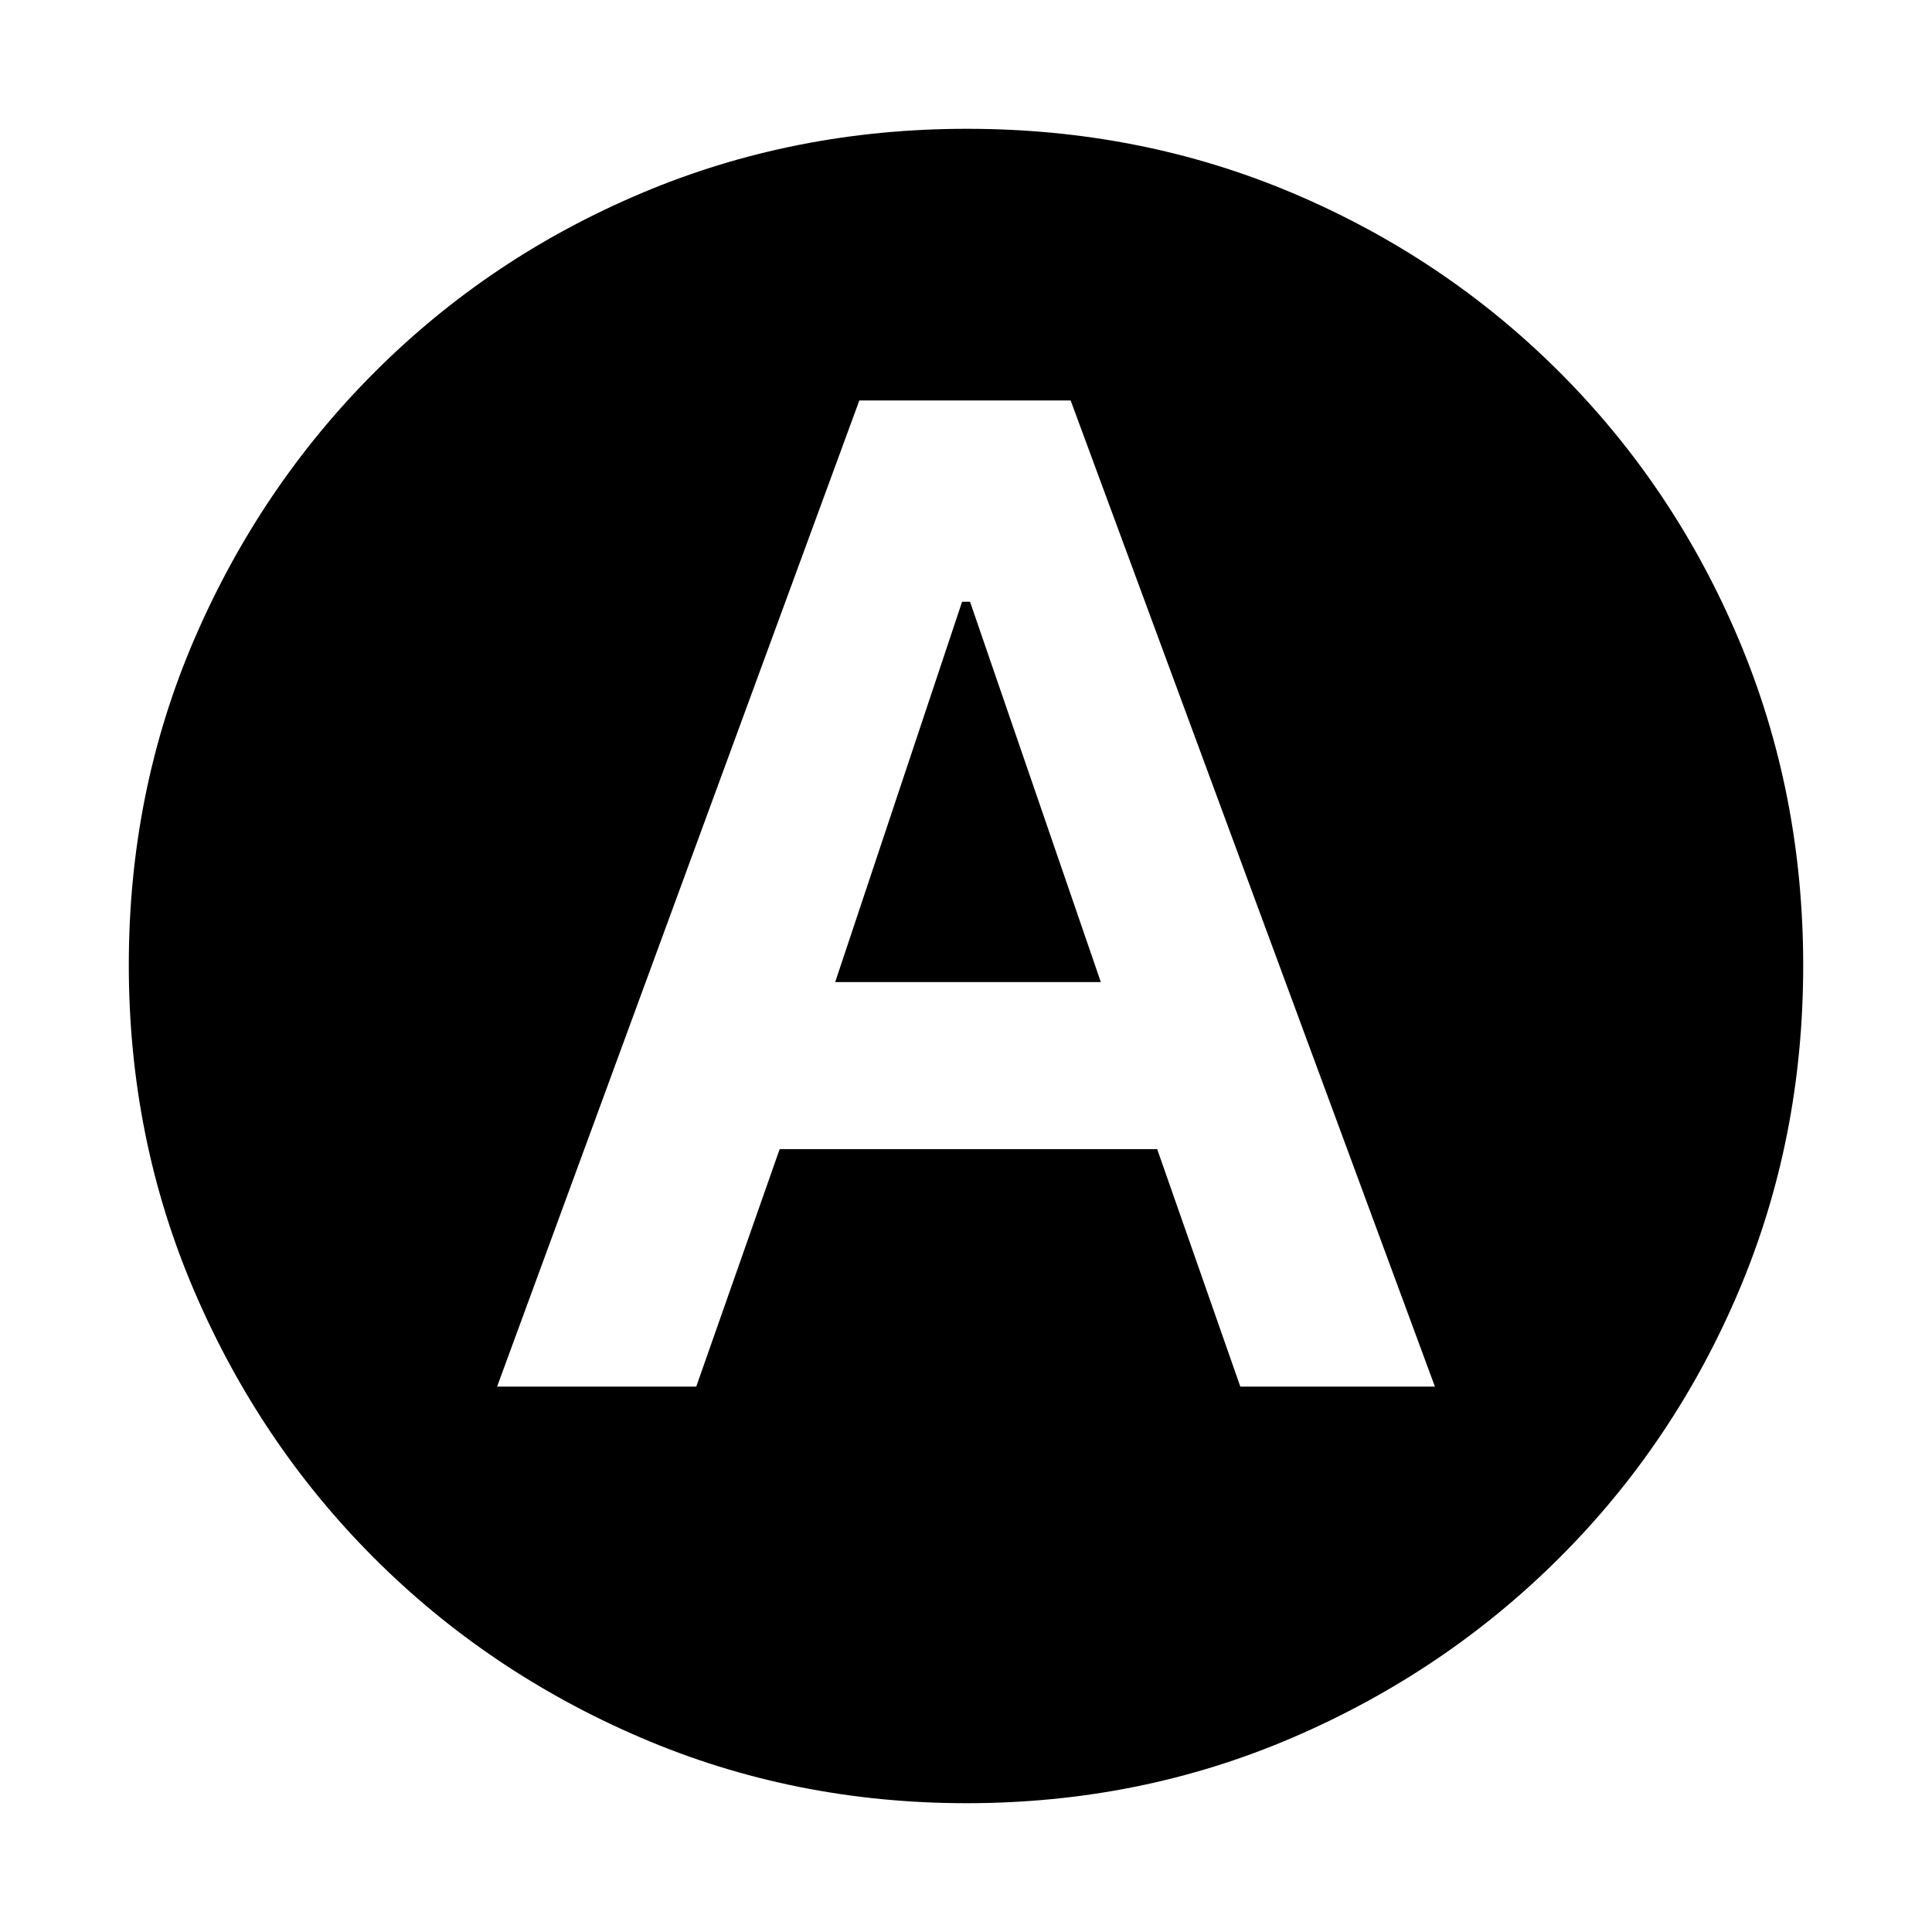 <svg xmlns="http://www.w3.org/2000/svg" height="20" viewBox="0 -960 960 960" width="20"><path d="M247-271h98.96l41.45-118H575l41.31 118H713L532-761H427L247-271Zm168-201 63.06-189H482l65 189H415Zm65.28 408q-85.92 0-161.76-32.52-75.84-32.52-132.66-89.34-56.82-56.82-89.34-132.62Q64-394.28 64-480.46q0-86.44 32.58-162 32.58-75.57 89.5-132.55Q243-832 318.7-864q75.69-32 161.76-32 86.43 0 161.98 32Q718-832 775-775t89 132.81q32 75.81 32 162T864-318.5q-32 75.5-88.99 132.42-56.98 56.92-132.77 89.5Q566.45-64 480.28-64Z"/></svg>